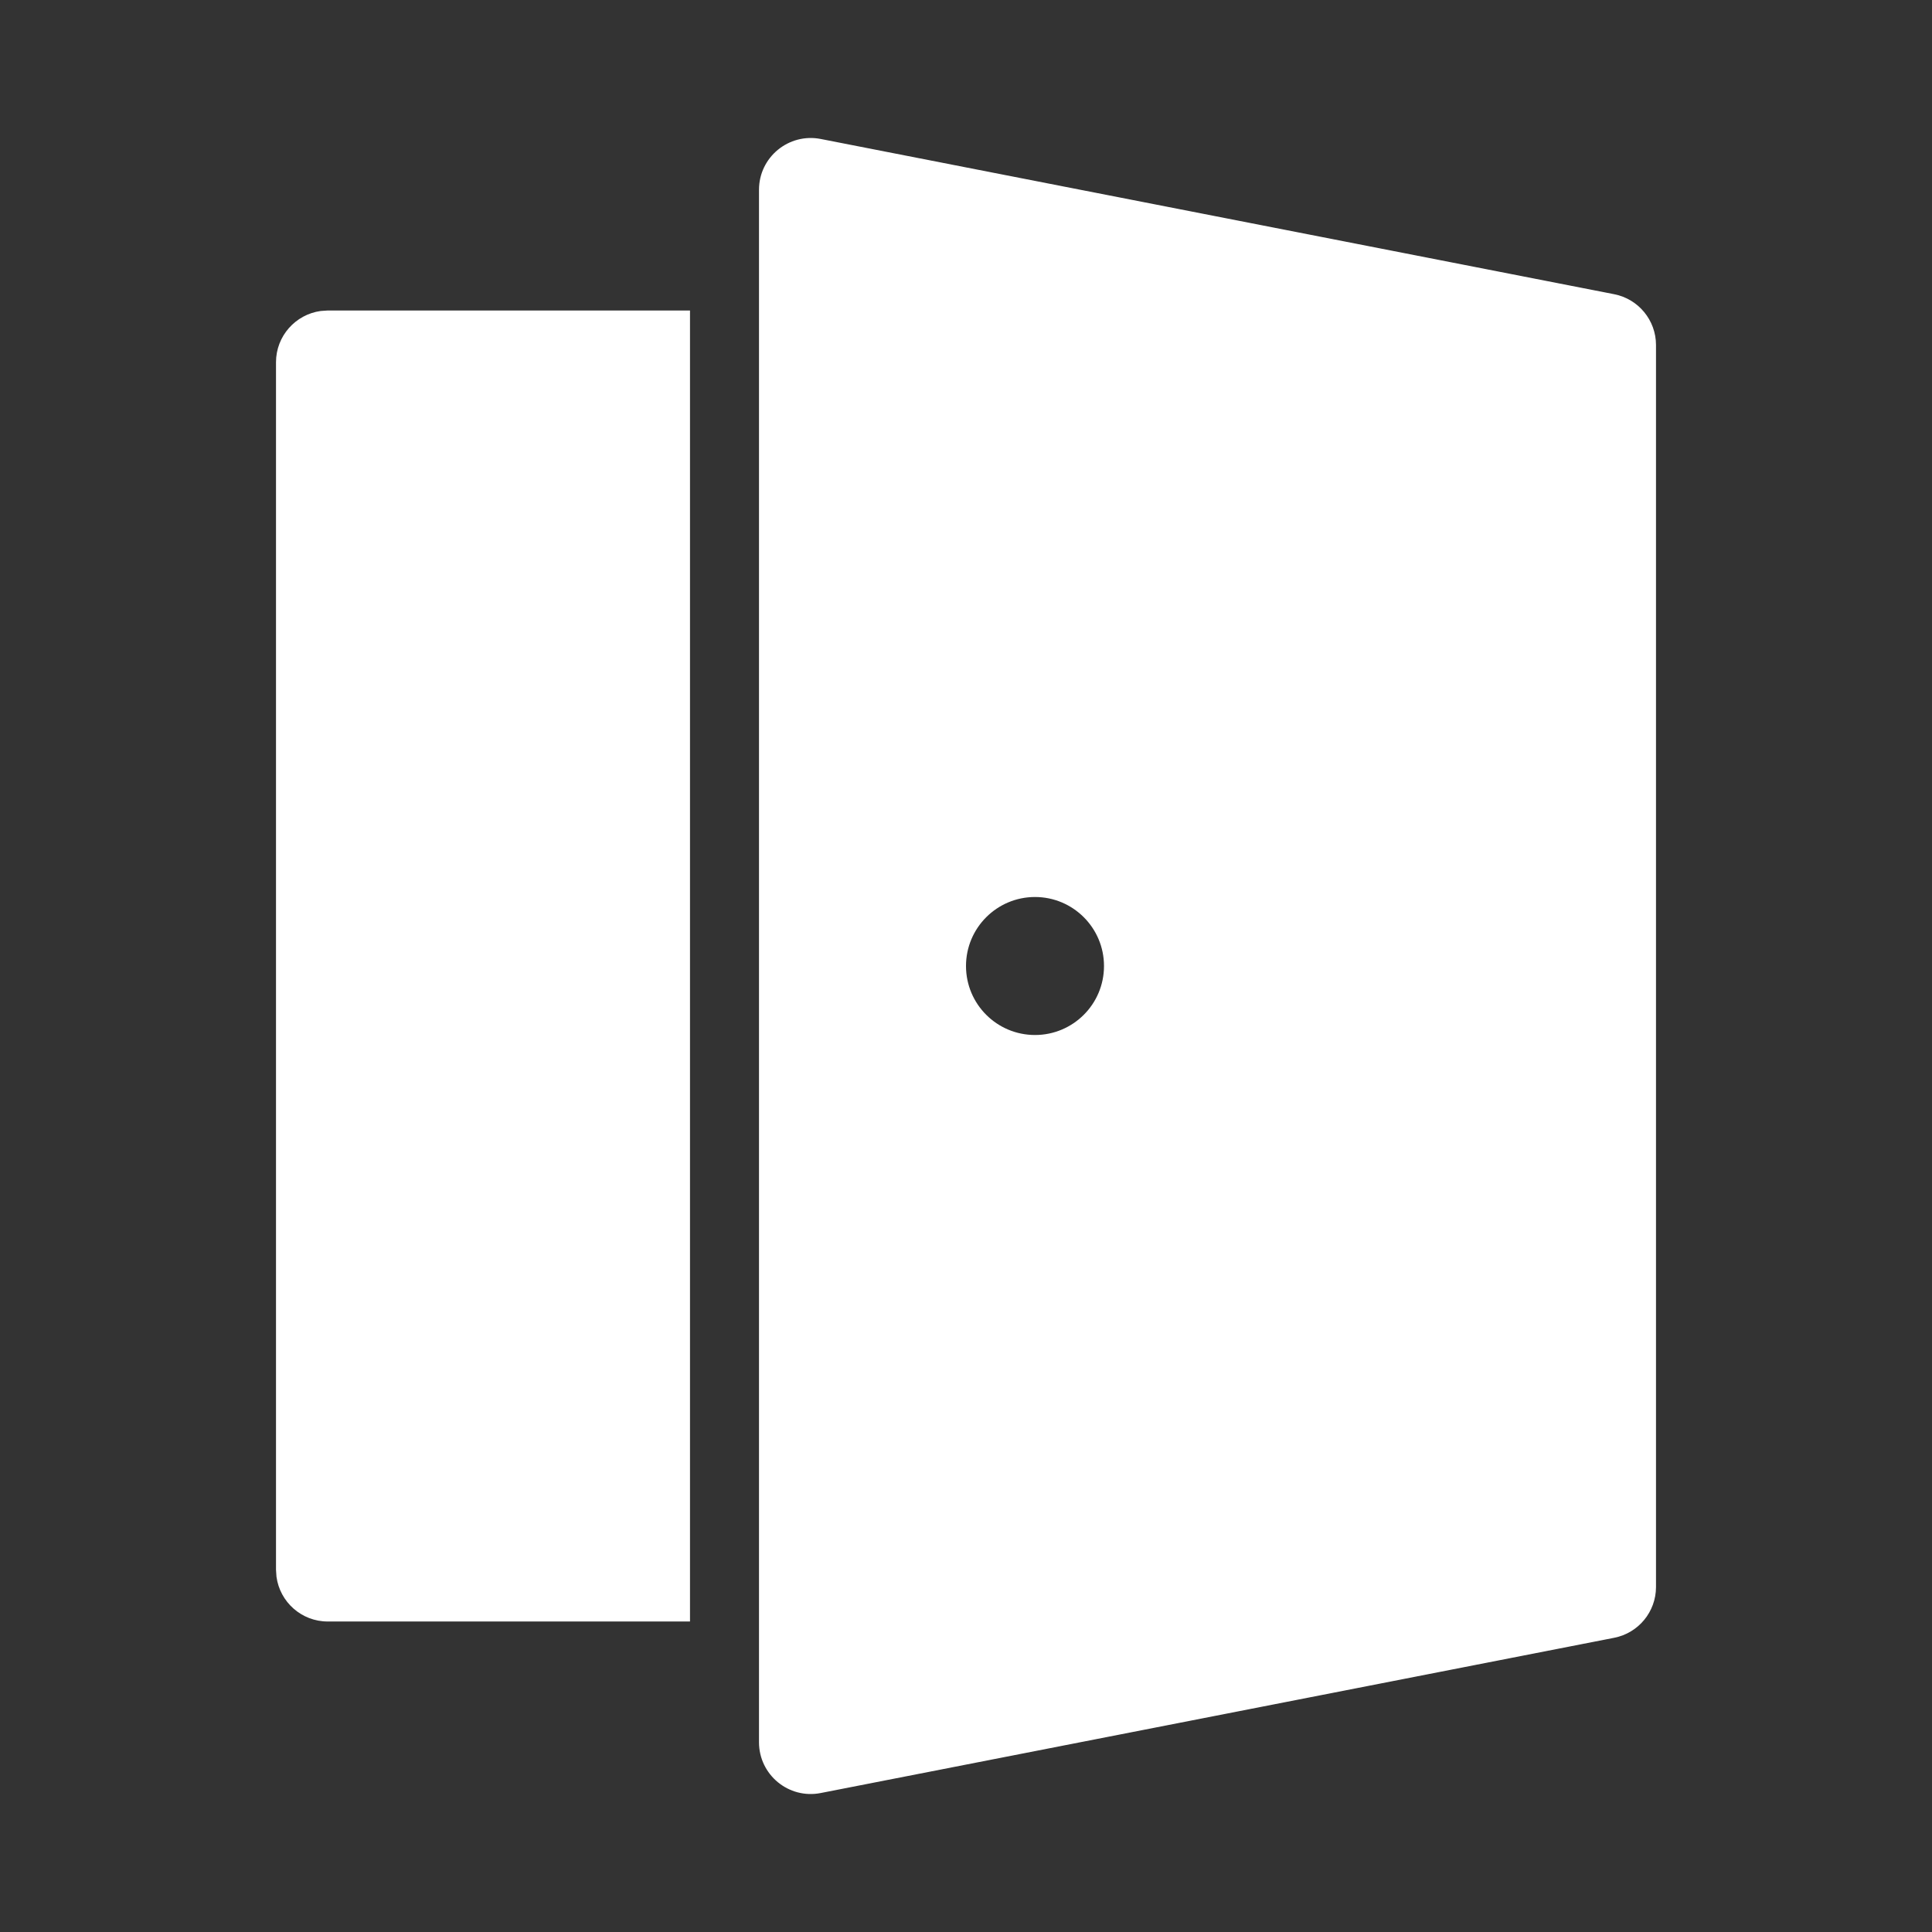 <svg width="28" height="28" viewBox="0 0 28 28" fill="none" xmlns="http://www.w3.org/2000/svg">
<rect x="0" y="0" width="28" height="28" fill="#333333" stroke="none"/>
<path d="M11.894 2.014L23.394 4.264C23.746 4.333 24 4.642 24 5V23C24 23.359 23.746 23.667 23.394 23.736L11.894 25.986C11.431 26.077 11 25.722 11 25.25V2.75C11 2.278 11.431 1.924 11.894 2.014ZM15 13C14.448 13 14 13.448 14 14C14 14.553 14.448 15 15 15C15.552 15 16 14.553 16 14C16 13.448 15.552 13 15 13ZM10 4.5V23.5H4.75C4.37 23.5 4.057 23.218 4.007 22.852L4 22.75V5.25C4 4.871 4.282 4.557 4.648 4.507L4.75 4.5H10Z" fill="#ffffff"/>
</svg>
